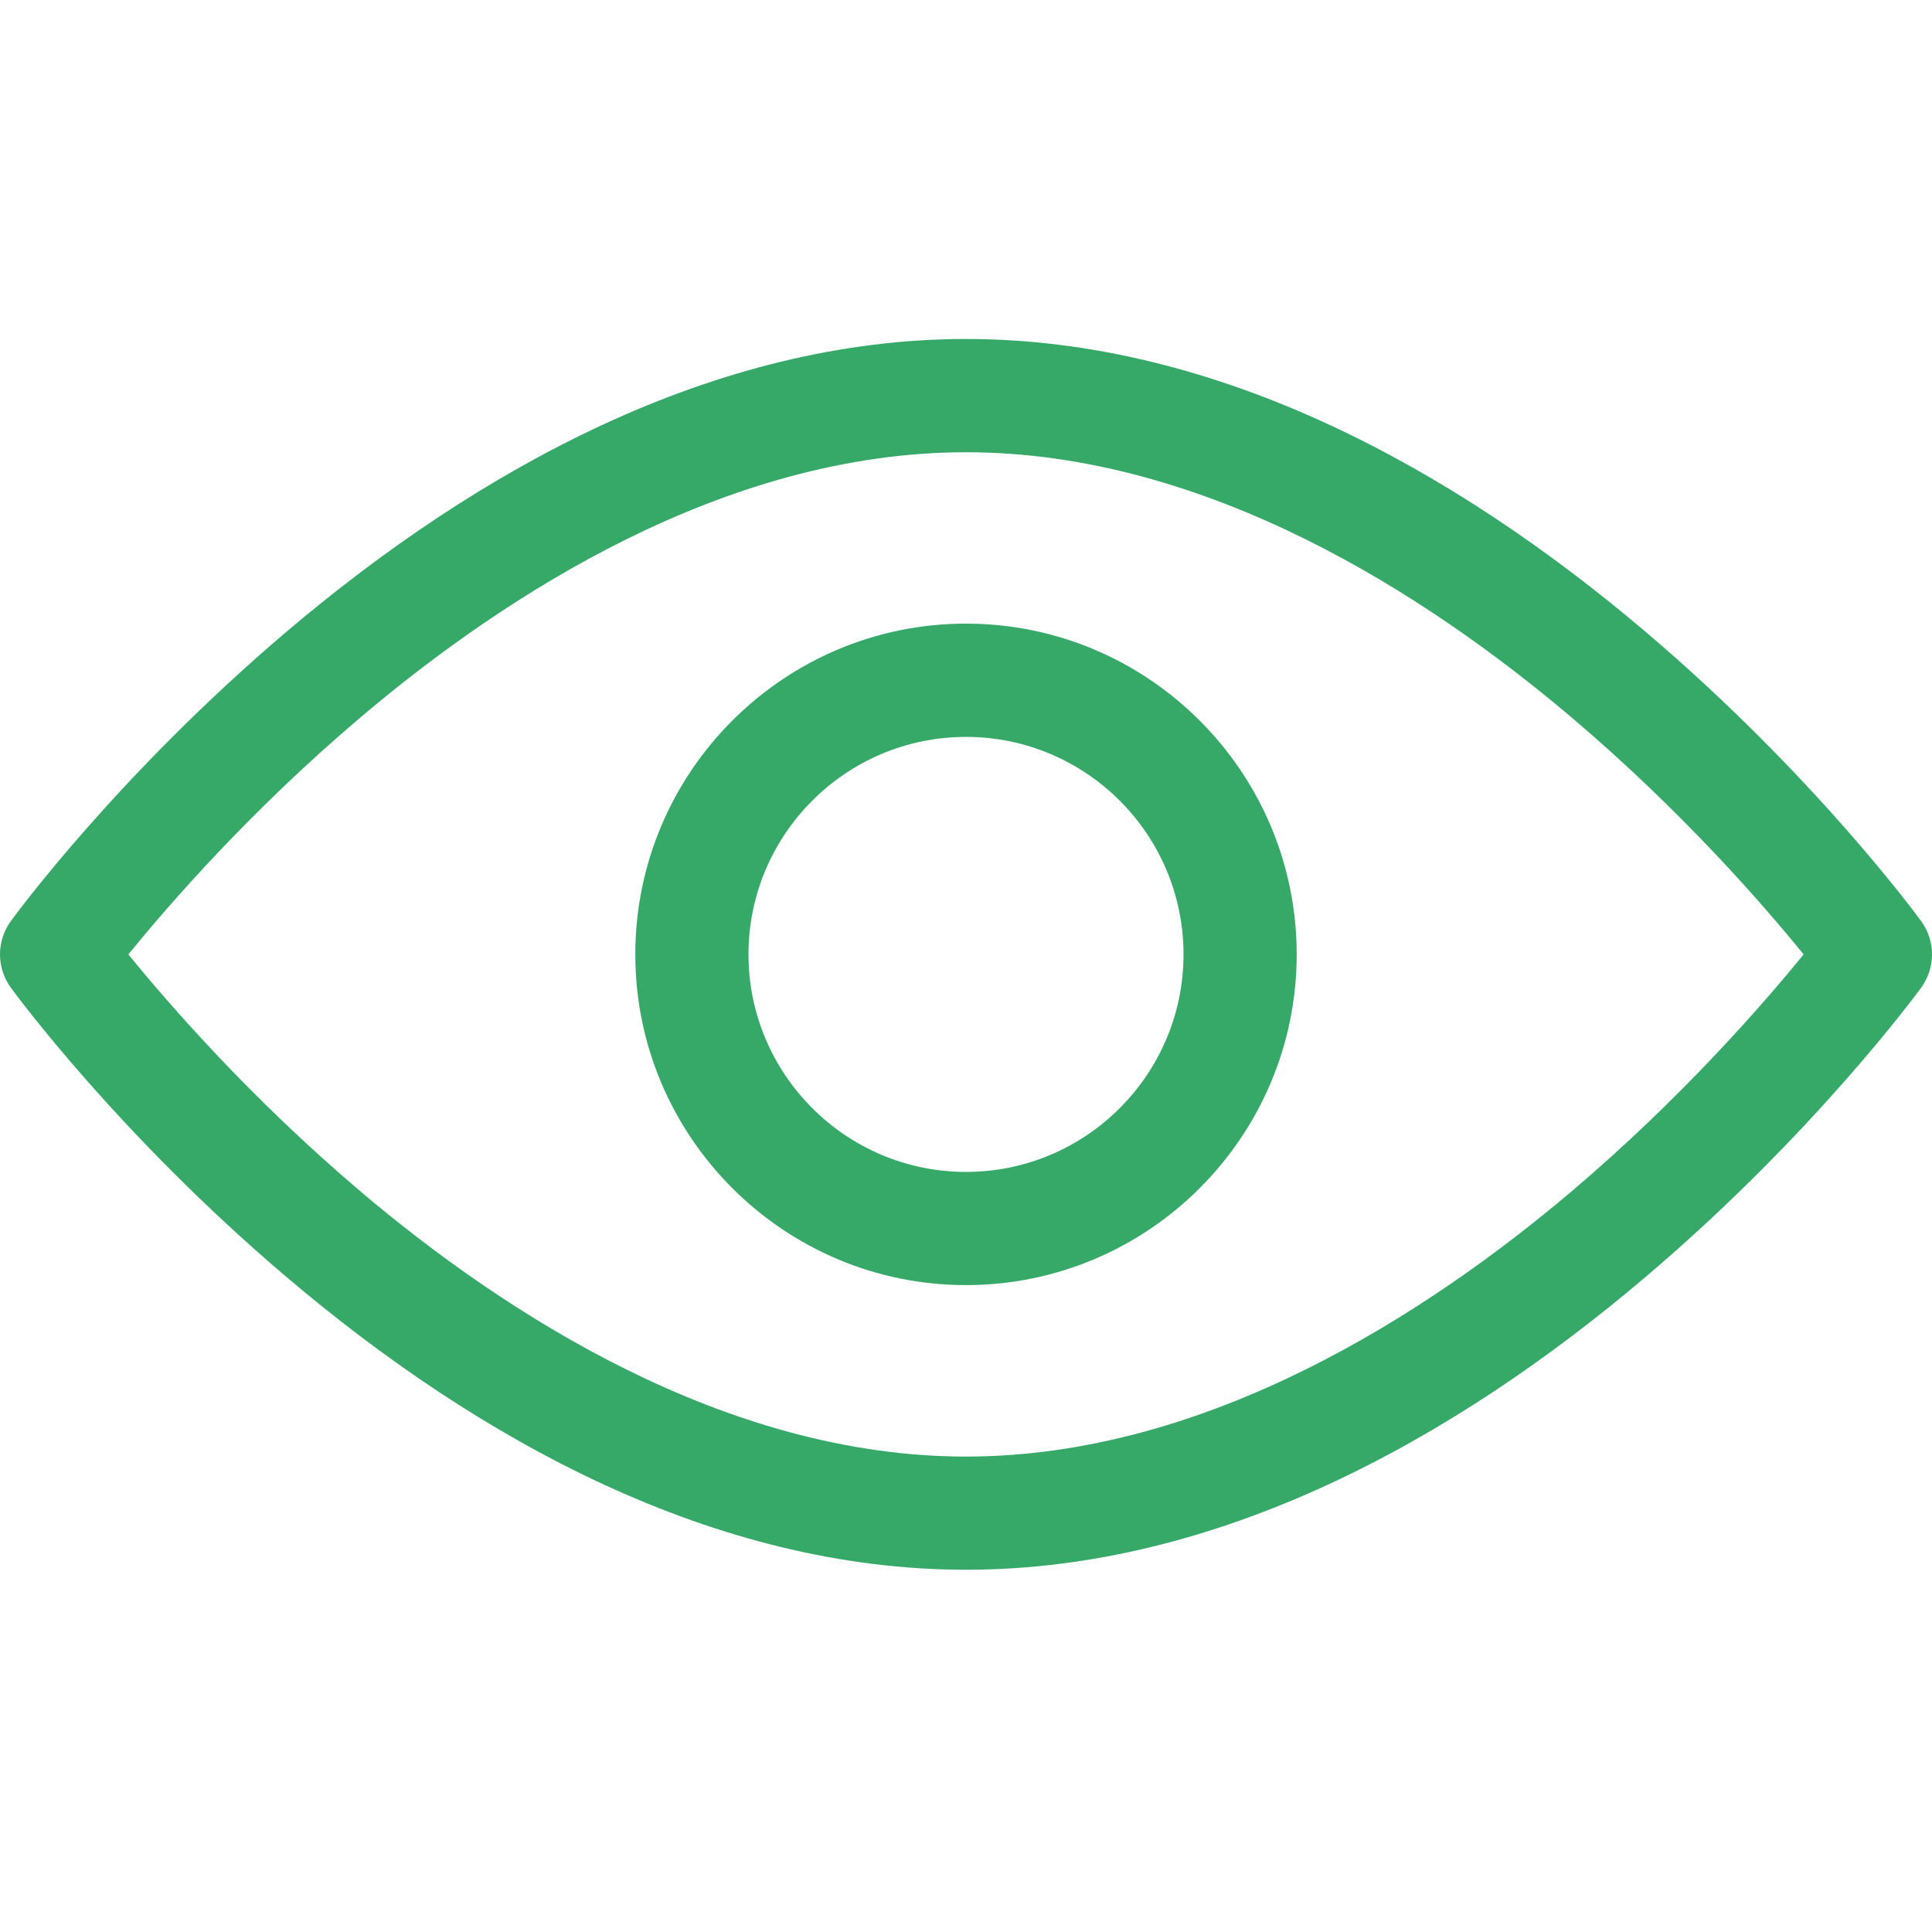 <svg width="24" height="24" viewBox="0 0 24 24" fill="none" xmlns="http://www.w3.org/2000/svg">
<path d="M20.443 7.849C18.05 5.818 15.125 4.211 12 4.211C8.874 4.211 5.949 5.819 3.557 7.849C1.473 9.618 0.188 11.368 0.135 11.442C-0.045 11.688 -0.045 12.023 0.135 12.27C0.189 12.343 1.473 14.093 3.557 15.862C5.95 17.894 8.875 19.5 12 19.5C15.126 19.5 18.051 17.893 20.443 15.862C22.527 14.093 23.811 12.343 23.865 12.27C24.045 12.023 24.045 11.688 23.865 11.442C23.811 11.368 22.527 9.618 20.443 7.849ZM19.509 14.811C17.739 16.308 15 18.094 12 18.094C9 18.094 6.261 16.308 4.491 14.811C3.111 13.643 2.087 12.461 1.595 11.856C2.087 11.25 3.111 10.068 4.491 8.901C6.261 7.403 9 5.618 12 5.618C15 5.618 17.739 7.403 19.509 8.901C20.889 10.068 21.913 11.25 22.405 11.856C21.913 12.461 20.889 13.643 19.509 14.811Z" fill="#36A968"/>
<path d="M12 7.747C9.735 7.747 7.892 9.59 7.892 11.856C7.892 14.121 9.735 15.964 12 15.964C14.265 15.964 16.108 14.121 16.108 11.856C16.108 9.59 14.265 7.747 12 7.747ZM12 14.558C10.51 14.558 9.298 13.346 9.298 11.856C9.298 10.366 10.51 9.154 12 9.154C13.49 9.154 14.702 10.366 14.702 11.856C14.702 13.346 13.49 14.558 12 14.558Z" fill="#36A968"/>
</svg>
